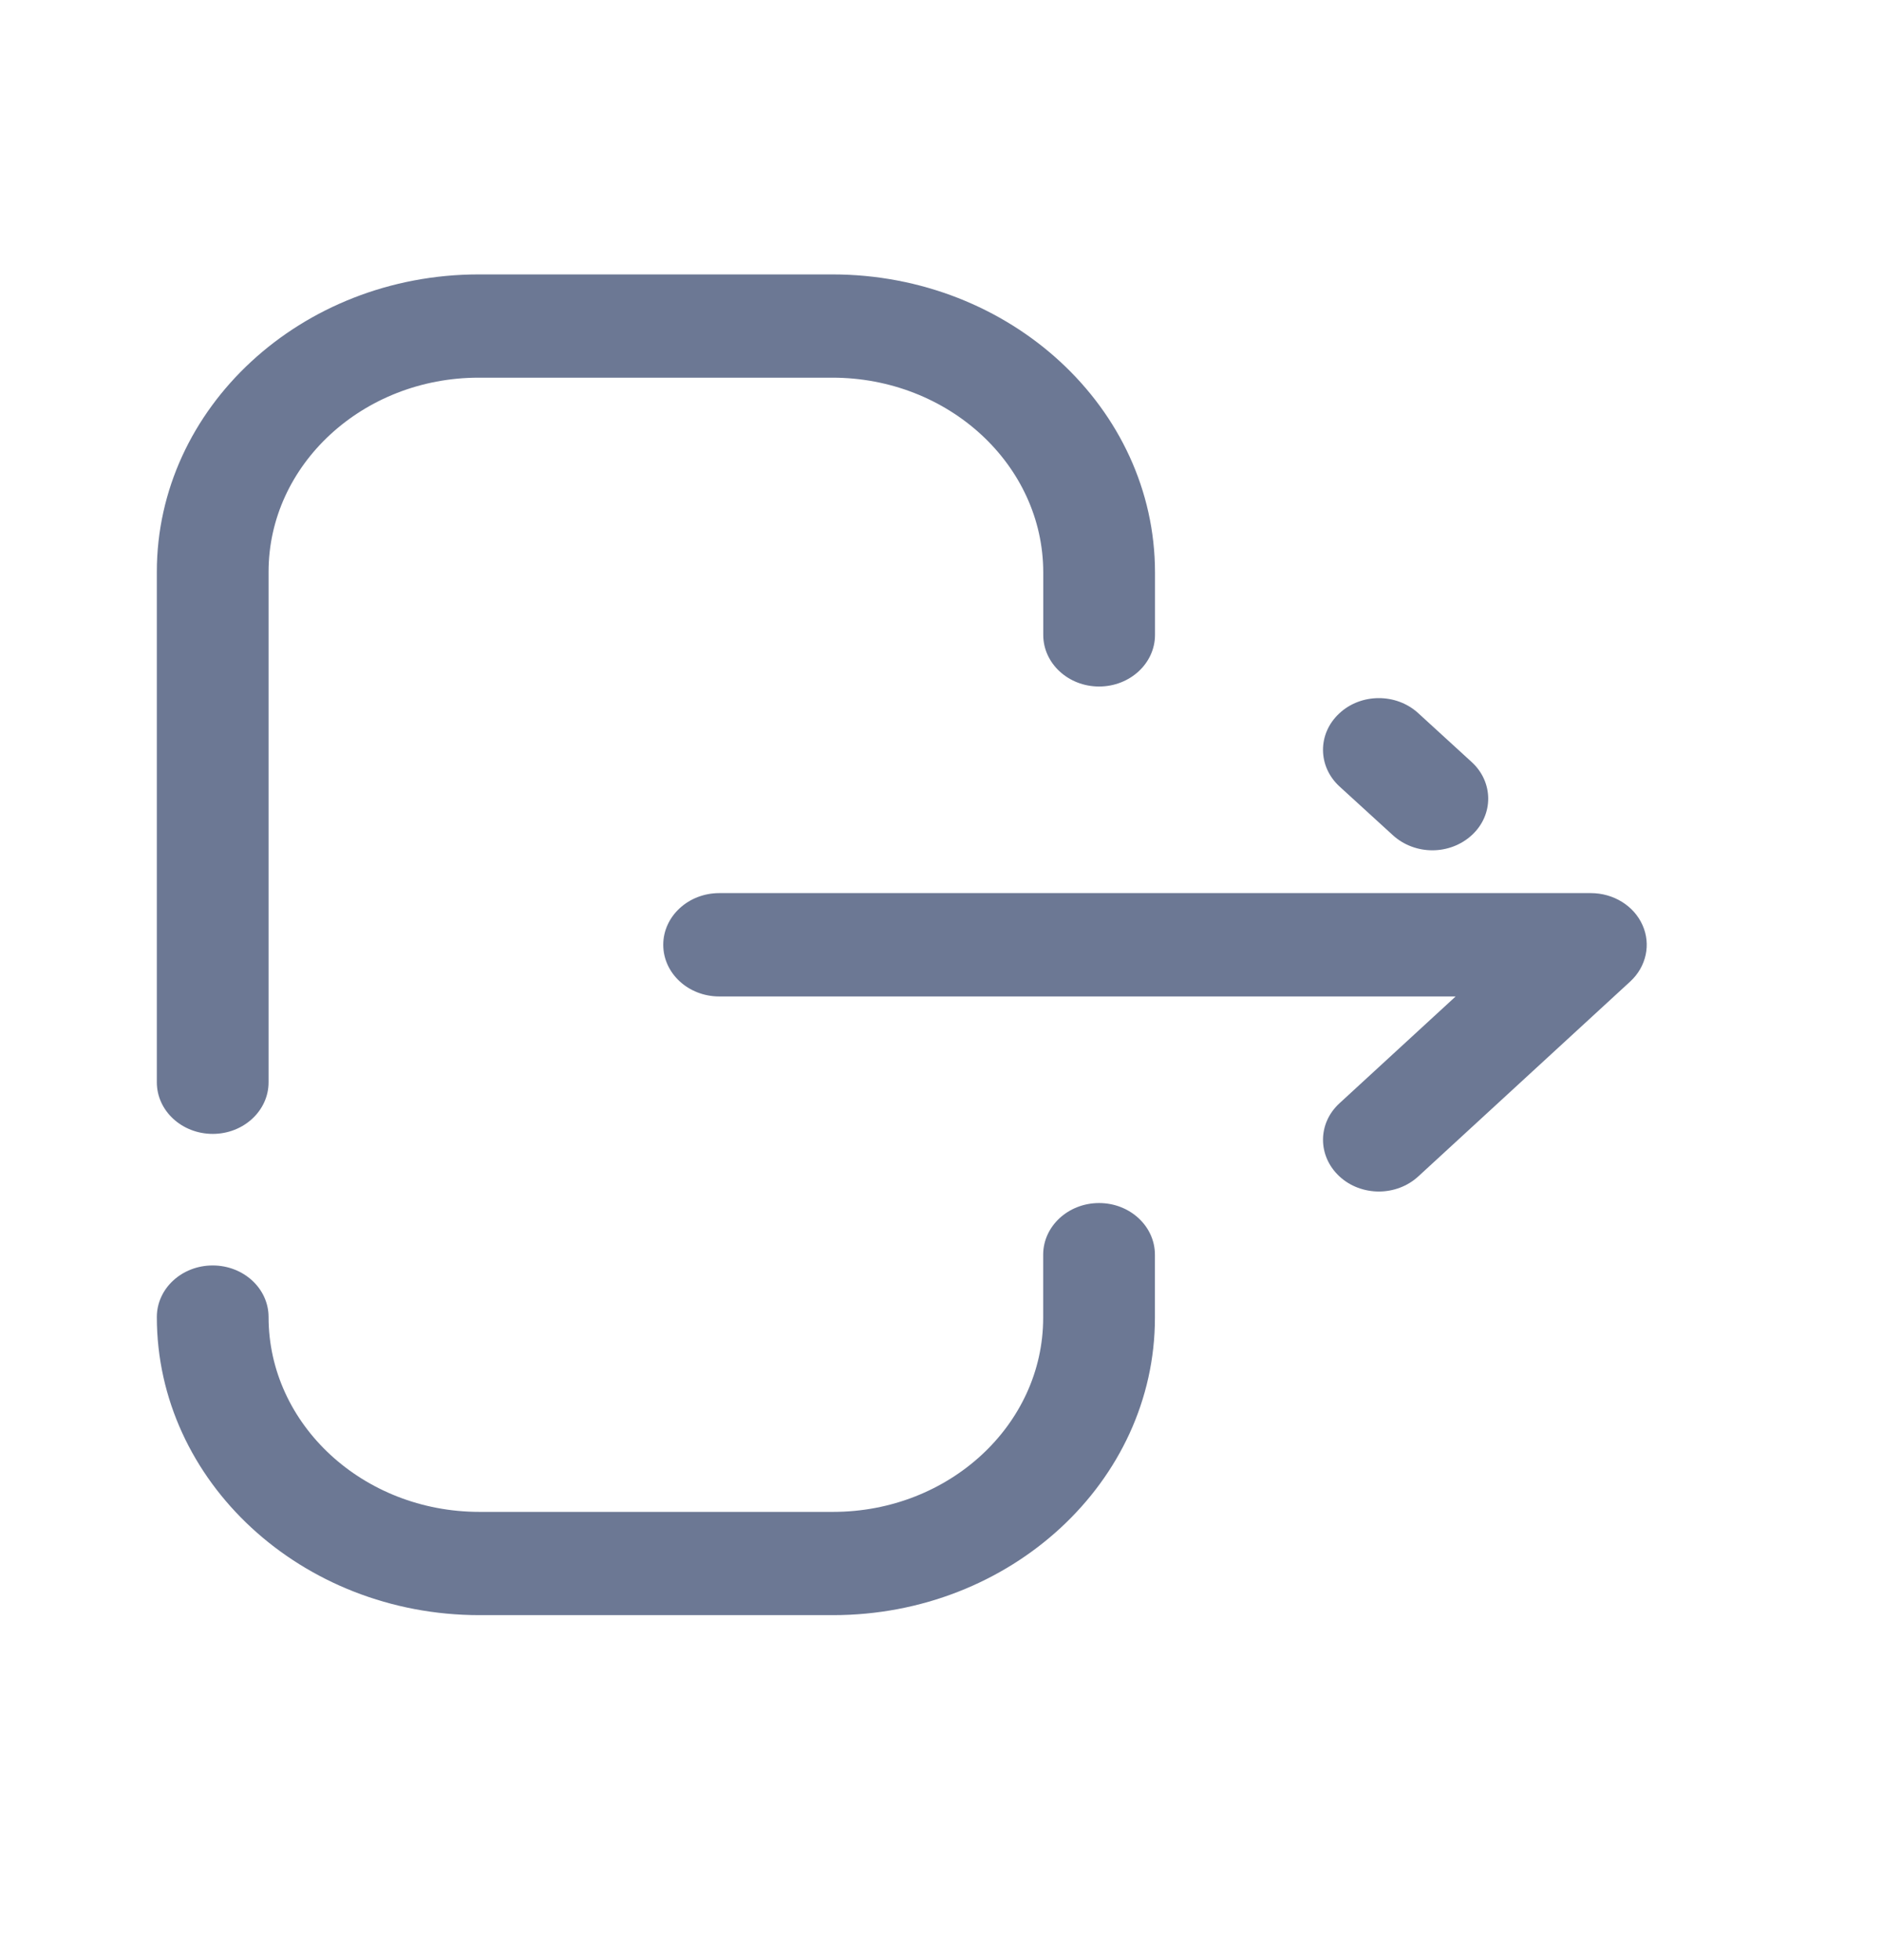 <svg width="24" height="25" viewBox="0 0 24 25" fill="none" xmlns="http://www.w3.org/2000/svg">
<path d="M14.016 15.344C14.409 15.344 14.728 15.639 14.728 16.003V16.807C14.728 18.898 12.887 20.6 10.623 20.6H6.114C3.846 20.6 2 18.894 2 16.798C2 16.434 2.319 16.14 2.712 16.14C3.106 16.14 3.425 16.434 3.425 16.798C3.425 18.169 4.631 19.283 6.114 19.283H10.623C12.102 19.283 13.303 18.173 13.303 16.807V16.003C13.303 15.639 13.623 15.344 14.016 15.344ZM20.287 11.391C20.576 11.391 20.836 11.552 20.946 11.799C21.056 12.045 20.994 12.329 20.791 12.517L18.087 15.004C17.948 15.132 17.766 15.197 17.584 15.197C17.402 15.197 17.218 15.132 17.08 15.003C16.802 14.744 16.802 14.328 17.081 14.072L18.563 12.709H9.172C8.778 12.709 8.458 12.414 8.458 12.05C8.458 11.687 8.778 11.391 9.172 11.391H20.287ZM10.614 3.5C12.883 3.5 14.729 5.206 14.729 7.302V8.098C14.729 8.461 14.409 8.756 14.016 8.756C13.623 8.756 13.304 8.461 13.304 8.098V7.302C13.304 5.931 12.097 4.817 10.614 4.817H6.105C4.627 4.817 3.425 5.928 3.425 7.293V13.804C3.425 14.167 3.106 14.462 2.713 14.462C2.319 14.462 2 14.167 2 13.804V7.293C2 5.202 3.841 3.5 6.105 3.5H10.614ZM17.078 9.1C17.355 8.84 17.805 8.839 18.085 9.095L18.766 9.718C19.047 9.974 19.049 10.391 18.772 10.649C18.632 10.779 18.449 10.845 18.266 10.845C18.084 10.845 17.903 10.78 17.764 10.654L17.082 10.031C16.803 9.775 16.801 9.358 17.078 9.1Z" fill="#6C7894"/>
</svg>
